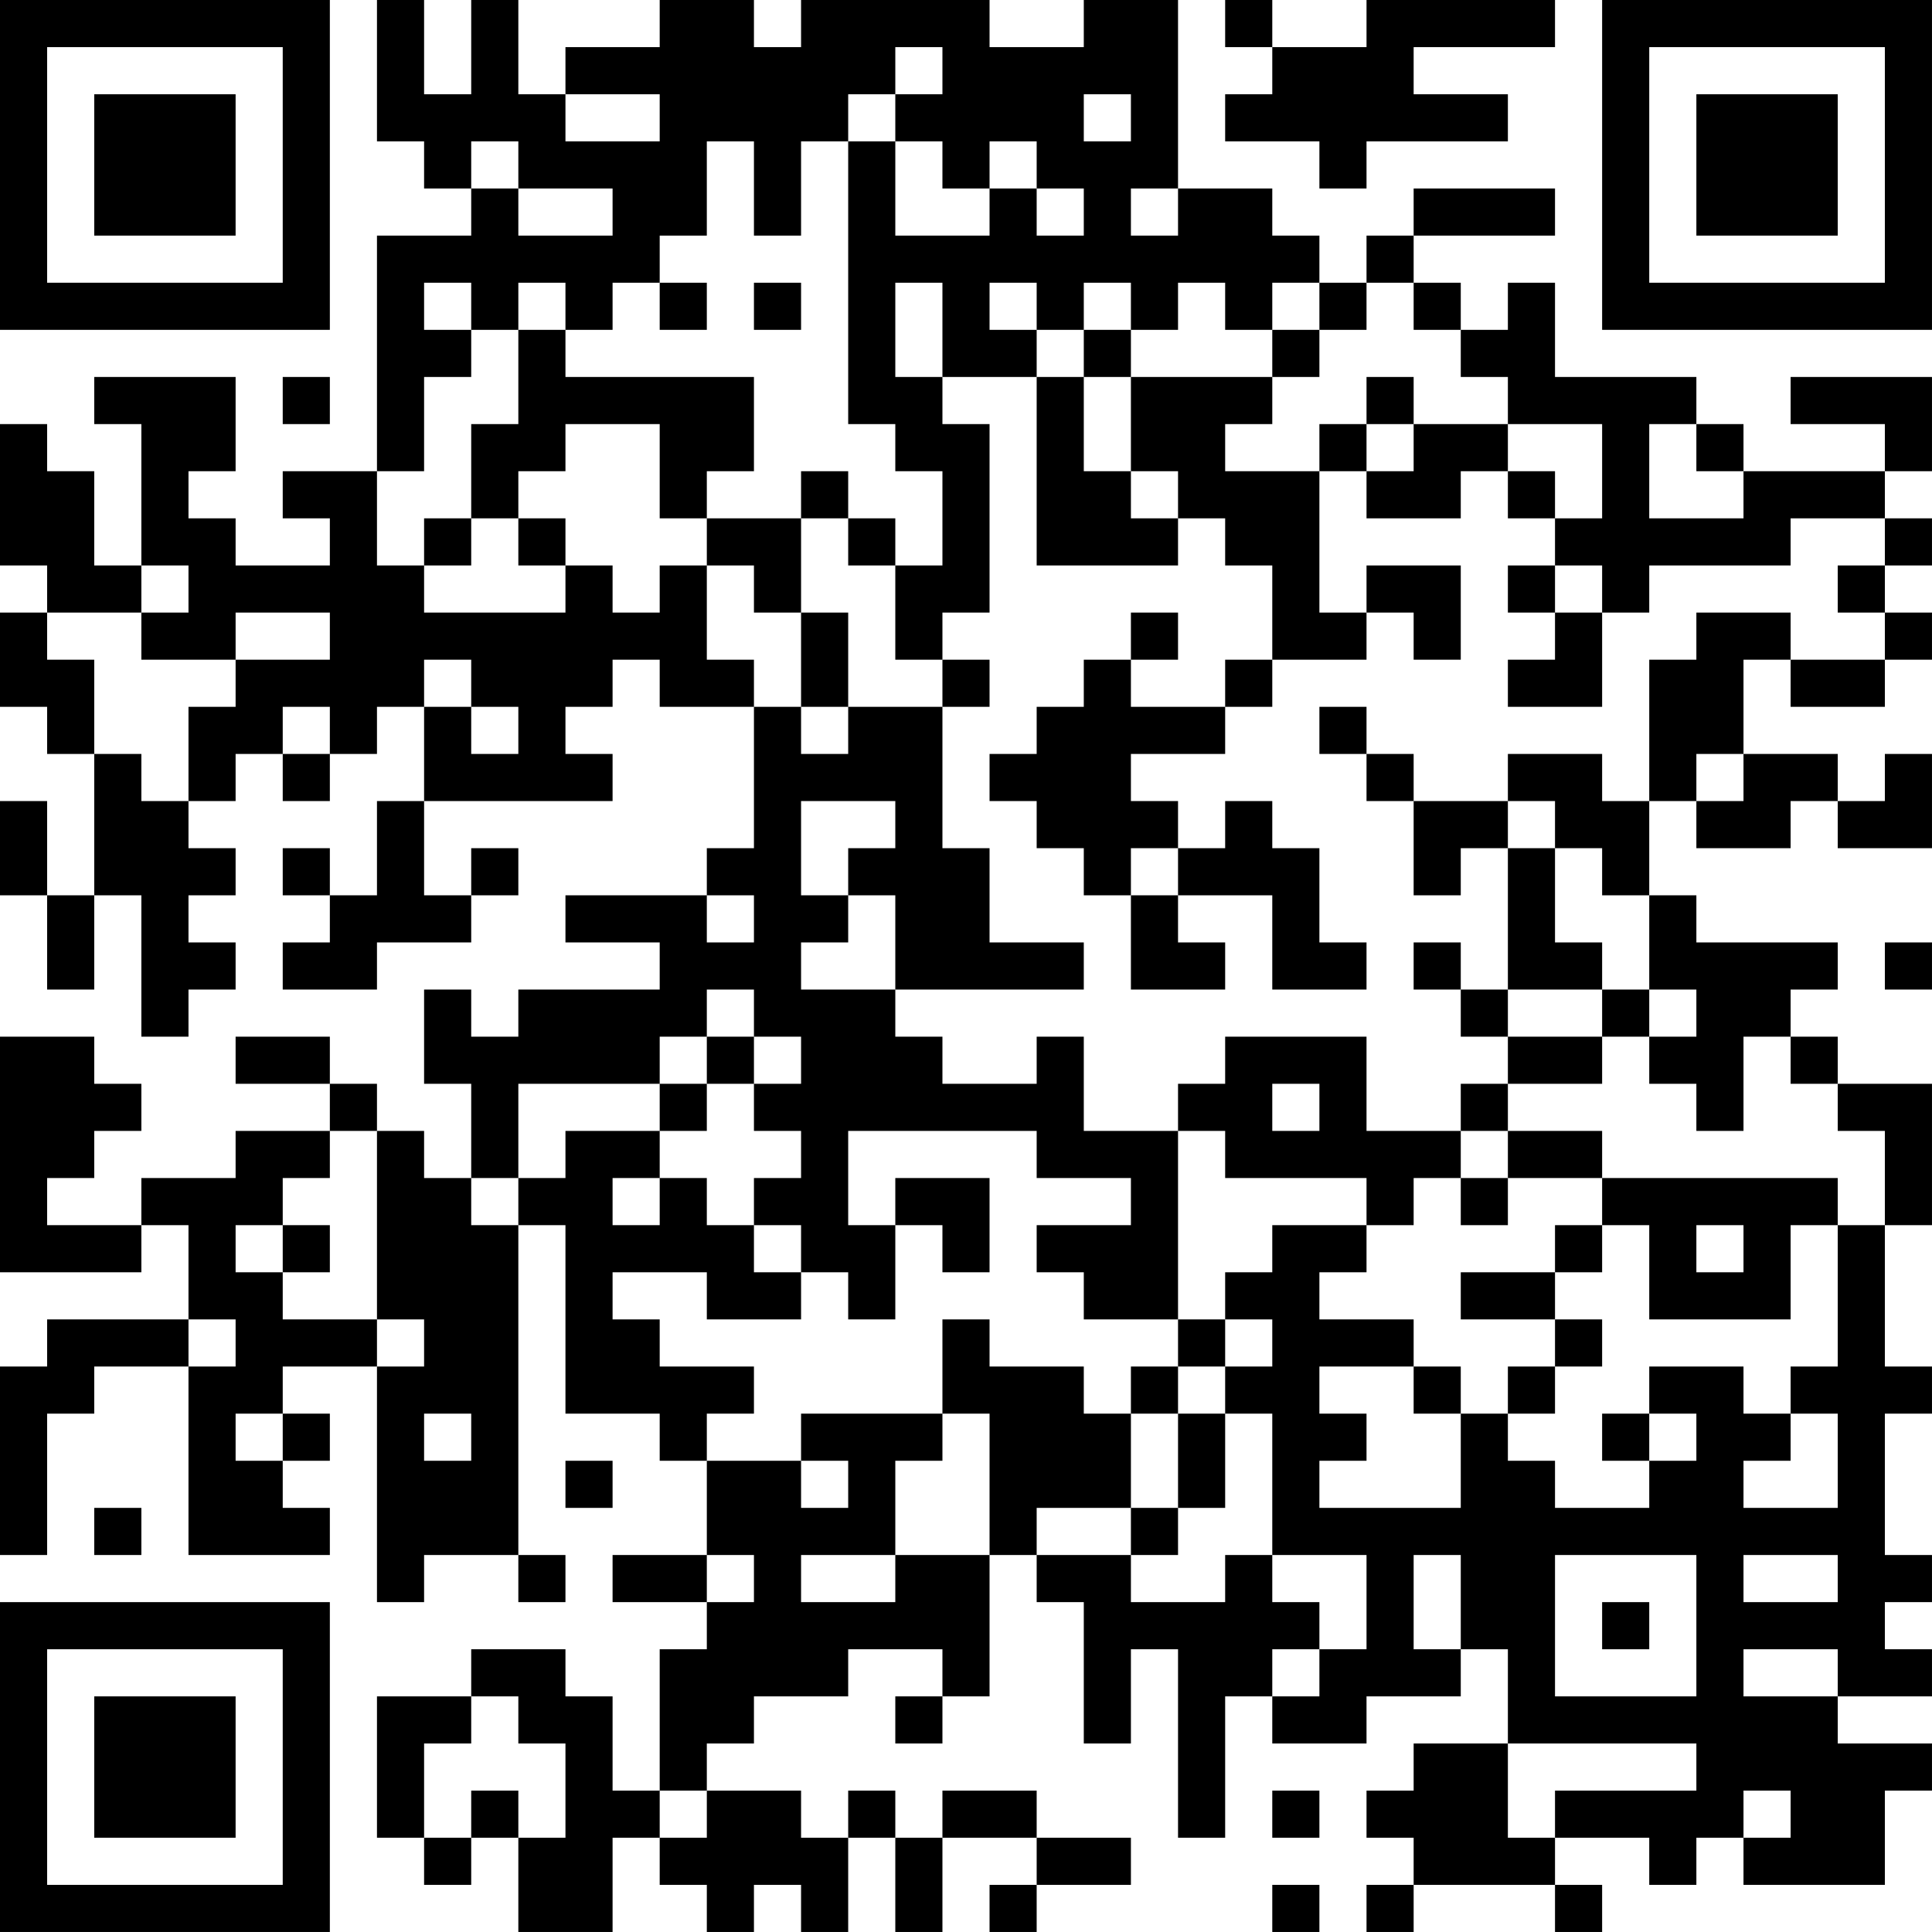 <?xml version="1.0" encoding="UTF-8"?>
<svg xmlns="http://www.w3.org/2000/svg" version="1.1" width="200" height="200" viewBox="0 0 200 200"><rect x="0" y="0" width="200" height="200" fill="#ffffff"/><g transform="scale(4.878)"><g transform="translate(0,0)"><path fill-rule="evenodd" d="M8 0L8 3L9 3L9 4L10 4L10 5L8 5L8 10L6 10L6 11L7 11L7 12L5 12L5 11L4 11L4 10L5 10L5 8L2 8L2 9L3 9L3 12L2 12L2 10L1 10L1 9L0 9L0 12L1 12L1 13L0 13L0 15L1 15L1 16L2 16L2 19L1 19L1 17L0 17L0 19L1 19L1 21L2 21L2 19L3 19L3 22L4 22L4 21L5 21L5 20L4 20L4 19L5 19L5 18L4 18L4 17L5 17L5 16L6 16L6 17L7 17L7 16L8 16L8 15L9 15L9 17L8 17L8 19L7 19L7 18L6 18L6 19L7 19L7 20L6 20L6 21L8 21L8 20L10 20L10 19L11 19L11 18L10 18L10 19L9 19L9 17L13 17L13 16L12 16L12 15L13 15L13 14L14 14L14 15L16 15L16 18L15 18L15 19L12 19L12 20L14 20L14 21L11 21L11 22L10 22L10 21L9 21L9 23L10 23L10 25L9 25L9 24L8 24L8 23L7 23L7 22L5 22L5 23L7 23L7 24L5 24L5 25L3 25L3 26L1 26L1 25L2 25L2 24L3 24L3 23L2 23L2 22L0 22L0 27L3 27L3 26L4 26L4 28L1 28L1 29L0 29L0 33L1 33L1 30L2 30L2 29L4 29L4 33L7 33L7 32L6 32L6 31L7 31L7 30L6 30L6 29L8 29L8 34L9 34L9 33L11 33L11 34L12 34L12 33L11 33L11 26L12 26L12 30L14 30L14 31L15 31L15 33L13 33L13 34L15 34L15 35L14 35L14 38L13 38L13 36L12 36L12 35L10 35L10 36L8 36L8 39L9 39L9 40L10 40L10 39L11 39L11 41L13 41L13 39L14 39L14 40L15 40L15 41L16 41L16 40L17 40L17 41L18 41L18 39L19 39L19 41L20 41L20 39L22 39L22 40L21 40L21 41L22 41L22 40L24 40L24 39L22 39L22 38L20 38L20 39L19 39L19 38L18 38L18 39L17 39L17 38L15 38L15 37L16 37L16 36L18 36L18 35L20 35L20 36L19 36L19 37L20 37L20 36L21 36L21 33L22 33L22 34L23 34L23 37L24 37L24 35L25 35L25 39L26 39L26 36L27 36L27 37L29 37L29 36L31 36L31 35L32 35L32 37L30 37L30 38L29 38L29 39L30 39L30 40L29 40L29 41L30 41L30 40L33 40L33 41L34 41L34 40L33 40L33 39L35 39L35 40L36 40L36 39L37 39L37 40L40 40L40 38L41 38L41 37L39 37L39 36L41 36L41 35L40 35L40 34L41 34L41 33L40 33L40 30L41 30L41 29L40 29L40 26L41 26L41 23L39 23L39 22L38 22L38 21L39 21L39 20L36 20L36 19L35 19L35 17L36 17L36 18L38 18L38 17L39 17L39 18L41 18L41 16L40 16L40 17L39 17L39 16L37 16L37 14L38 14L38 15L40 15L40 14L41 14L41 13L40 13L40 12L41 12L41 11L40 11L40 10L41 10L41 8L38 8L38 9L40 9L40 10L37 10L37 9L36 9L36 8L33 8L33 6L32 6L32 7L31 7L31 6L30 6L30 5L33 5L33 4L30 4L30 5L29 5L29 6L28 6L28 5L27 5L27 4L25 4L25 0L23 0L23 1L21 1L21 0L17 0L17 1L16 1L16 0L14 0L14 1L12 1L12 2L11 2L11 0L10 0L10 2L9 2L9 0ZM26 0L26 1L27 1L27 2L26 2L26 3L28 3L28 4L29 4L29 3L32 3L32 2L30 2L30 1L33 1L33 0L29 0L29 1L27 1L27 0ZM19 1L19 2L18 2L18 3L17 3L17 5L16 5L16 3L15 3L15 5L14 5L14 6L13 6L13 7L12 7L12 6L11 6L11 7L10 7L10 6L9 6L9 7L10 7L10 8L9 8L9 10L8 10L8 12L9 12L9 13L12 13L12 12L13 12L13 13L14 13L14 12L15 12L15 14L16 14L16 15L17 15L17 16L18 16L18 15L20 15L20 18L21 18L21 20L23 20L23 21L19 21L19 19L18 19L18 18L19 18L19 17L17 17L17 19L18 19L18 20L17 20L17 21L19 21L19 22L20 22L20 23L22 23L22 22L23 22L23 24L25 24L25 28L23 28L23 27L22 27L22 26L24 26L24 25L22 25L22 24L18 24L18 26L19 26L19 28L18 28L18 27L17 27L17 26L16 26L16 25L17 25L17 24L16 24L16 23L17 23L17 22L16 22L16 21L15 21L15 22L14 22L14 23L11 23L11 25L10 25L10 26L11 26L11 25L12 25L12 24L14 24L14 25L13 25L13 26L14 26L14 25L15 25L15 26L16 26L16 27L17 27L17 28L15 28L15 27L13 27L13 28L14 28L14 29L16 29L16 30L15 30L15 31L17 31L17 32L18 32L18 31L17 31L17 30L20 30L20 31L19 31L19 33L17 33L17 34L19 34L19 33L21 33L21 30L20 30L20 28L21 28L21 29L23 29L23 30L24 30L24 32L22 32L22 33L24 33L24 34L26 34L26 33L27 33L27 34L28 34L28 35L27 35L27 36L28 36L28 35L29 35L29 33L27 33L27 30L26 30L26 29L27 29L27 28L26 28L26 27L27 27L27 26L29 26L29 27L28 27L28 28L30 28L30 29L28 29L28 30L29 30L29 31L28 31L28 32L31 32L31 30L32 30L32 31L33 31L33 32L35 32L35 31L36 31L36 30L35 30L35 29L37 29L37 30L38 30L38 31L37 31L37 32L39 32L39 30L38 30L38 29L39 29L39 26L40 26L40 24L39 24L39 23L38 23L38 22L37 22L37 24L36 24L36 23L35 23L35 22L36 22L36 21L35 21L35 19L34 19L34 18L33 18L33 17L32 17L32 16L34 16L34 17L35 17L35 14L36 14L36 13L38 13L38 14L40 14L40 13L39 13L39 12L40 12L40 11L38 11L38 12L35 12L35 13L34 13L34 12L33 12L33 11L34 11L34 9L32 9L32 8L31 8L31 7L30 7L30 6L29 6L29 7L28 7L28 6L27 6L27 7L26 7L26 6L25 6L25 7L24 7L24 6L23 6L23 7L22 7L22 6L21 6L21 7L22 7L22 8L20 8L20 6L19 6L19 8L20 8L20 9L21 9L21 13L20 13L20 14L19 14L19 12L20 12L20 10L19 10L19 9L18 9L18 3L19 3L19 5L21 5L21 4L22 4L22 5L23 5L23 4L22 4L22 3L21 3L21 4L20 4L20 3L19 3L19 2L20 2L20 1ZM12 2L12 3L14 3L14 2ZM23 2L23 3L24 3L24 2ZM10 3L10 4L11 4L11 5L13 5L13 4L11 4L11 3ZM24 4L24 5L25 5L25 4ZM14 6L14 7L15 7L15 6ZM16 6L16 7L17 7L17 6ZM11 7L11 9L10 9L10 11L9 11L9 12L10 12L10 11L11 11L11 12L12 12L12 11L11 11L11 10L12 10L12 9L14 9L14 11L15 11L15 12L16 12L16 13L17 13L17 15L18 15L18 13L17 13L17 11L18 11L18 12L19 12L19 11L18 11L18 10L17 10L17 11L15 11L15 10L16 10L16 8L12 8L12 7ZM23 7L23 8L22 8L22 12L25 12L25 11L26 11L26 12L27 12L27 14L26 14L26 15L24 15L24 14L25 14L25 13L24 13L24 14L23 14L23 15L22 15L22 16L21 16L21 17L22 17L22 18L23 18L23 19L24 19L24 21L26 21L26 20L25 20L25 19L27 19L27 21L29 21L29 20L28 20L28 18L27 18L27 17L26 17L26 18L25 18L25 17L24 17L24 16L26 16L26 15L27 15L27 14L29 14L29 13L30 13L30 14L31 14L31 12L29 12L29 13L28 13L28 10L29 10L29 11L31 11L31 10L32 10L32 11L33 11L33 10L32 10L32 9L30 9L30 8L29 8L29 9L28 9L28 10L26 10L26 9L27 9L27 8L28 8L28 7L27 7L27 8L24 8L24 7ZM6 8L6 9L7 9L7 8ZM23 8L23 10L24 10L24 11L25 11L25 10L24 10L24 8ZM29 9L29 10L30 10L30 9ZM35 9L35 11L37 11L37 10L36 10L36 9ZM3 12L3 13L1 13L1 14L2 14L2 16L3 16L3 17L4 17L4 15L5 15L5 14L7 14L7 13L5 13L5 14L3 14L3 13L4 13L4 12ZM32 12L32 13L33 13L33 14L32 14L32 15L34 15L34 13L33 13L33 12ZM9 14L9 15L10 15L10 16L11 16L11 15L10 15L10 14ZM20 14L20 15L21 15L21 14ZM6 15L6 16L7 16L7 15ZM28 15L28 16L29 16L29 17L30 17L30 19L31 19L31 18L32 18L32 21L31 21L31 20L30 20L30 21L31 21L31 22L32 22L32 23L31 23L31 24L29 24L29 22L26 22L26 23L25 23L25 24L26 24L26 25L29 25L29 26L30 26L30 25L31 25L31 26L32 26L32 25L34 25L34 26L33 26L33 27L31 27L31 28L33 28L33 29L32 29L32 30L33 30L33 29L34 29L34 28L33 28L33 27L34 27L34 26L35 26L35 28L38 28L38 26L39 26L39 25L34 25L34 24L32 24L32 23L34 23L34 22L35 22L35 21L34 21L34 20L33 20L33 18L32 18L32 17L30 17L30 16L29 16L29 15ZM36 16L36 17L37 17L37 16ZM24 18L24 19L25 19L25 18ZM15 19L15 20L16 20L16 19ZM40 20L40 21L41 21L41 20ZM32 21L32 22L34 22L34 21ZM15 22L15 23L14 23L14 24L15 24L15 23L16 23L16 22ZM27 23L27 24L28 24L28 23ZM7 24L7 25L6 25L6 26L5 26L5 27L6 27L6 28L8 28L8 29L9 29L9 28L8 28L8 24ZM31 24L31 25L32 25L32 24ZM19 25L19 26L20 26L20 27L21 27L21 25ZM6 26L6 27L7 27L7 26ZM36 26L36 27L37 27L37 26ZM4 28L4 29L5 29L5 28ZM25 28L25 29L24 29L24 30L25 30L25 32L24 32L24 33L25 33L25 32L26 32L26 30L25 30L25 29L26 29L26 28ZM30 29L30 30L31 30L31 29ZM5 30L5 31L6 31L6 30ZM9 30L9 31L10 31L10 30ZM34 30L34 31L35 31L35 30ZM12 31L12 32L13 32L13 31ZM2 32L2 33L3 33L3 32ZM15 33L15 34L16 34L16 33ZM30 33L30 35L31 35L31 33ZM33 33L33 36L36 36L36 33ZM37 33L37 34L39 34L39 33ZM34 34L34 35L35 35L35 34ZM37 35L37 36L39 36L39 35ZM10 36L10 37L9 37L9 39L10 39L10 38L11 38L11 39L12 39L12 37L11 37L11 36ZM32 37L32 39L33 39L33 38L36 38L36 37ZM14 38L14 39L15 39L15 38ZM27 38L27 39L28 39L28 38ZM37 38L37 39L38 39L38 38ZM27 40L27 41L28 41L28 40ZM0 0L0 7L7 7L7 0ZM1 1L1 6L6 6L6 1ZM2 2L2 5L5 5L5 2ZM34 0L34 7L41 7L41 0ZM35 1L35 6L40 6L40 1ZM36 2L36 5L39 5L39 2ZM0 34L0 41L7 41L7 34ZM1 35L1 40L6 40L6 35ZM2 36L2 39L5 39L5 36Z" fill="#000000"/></g></g></svg>

